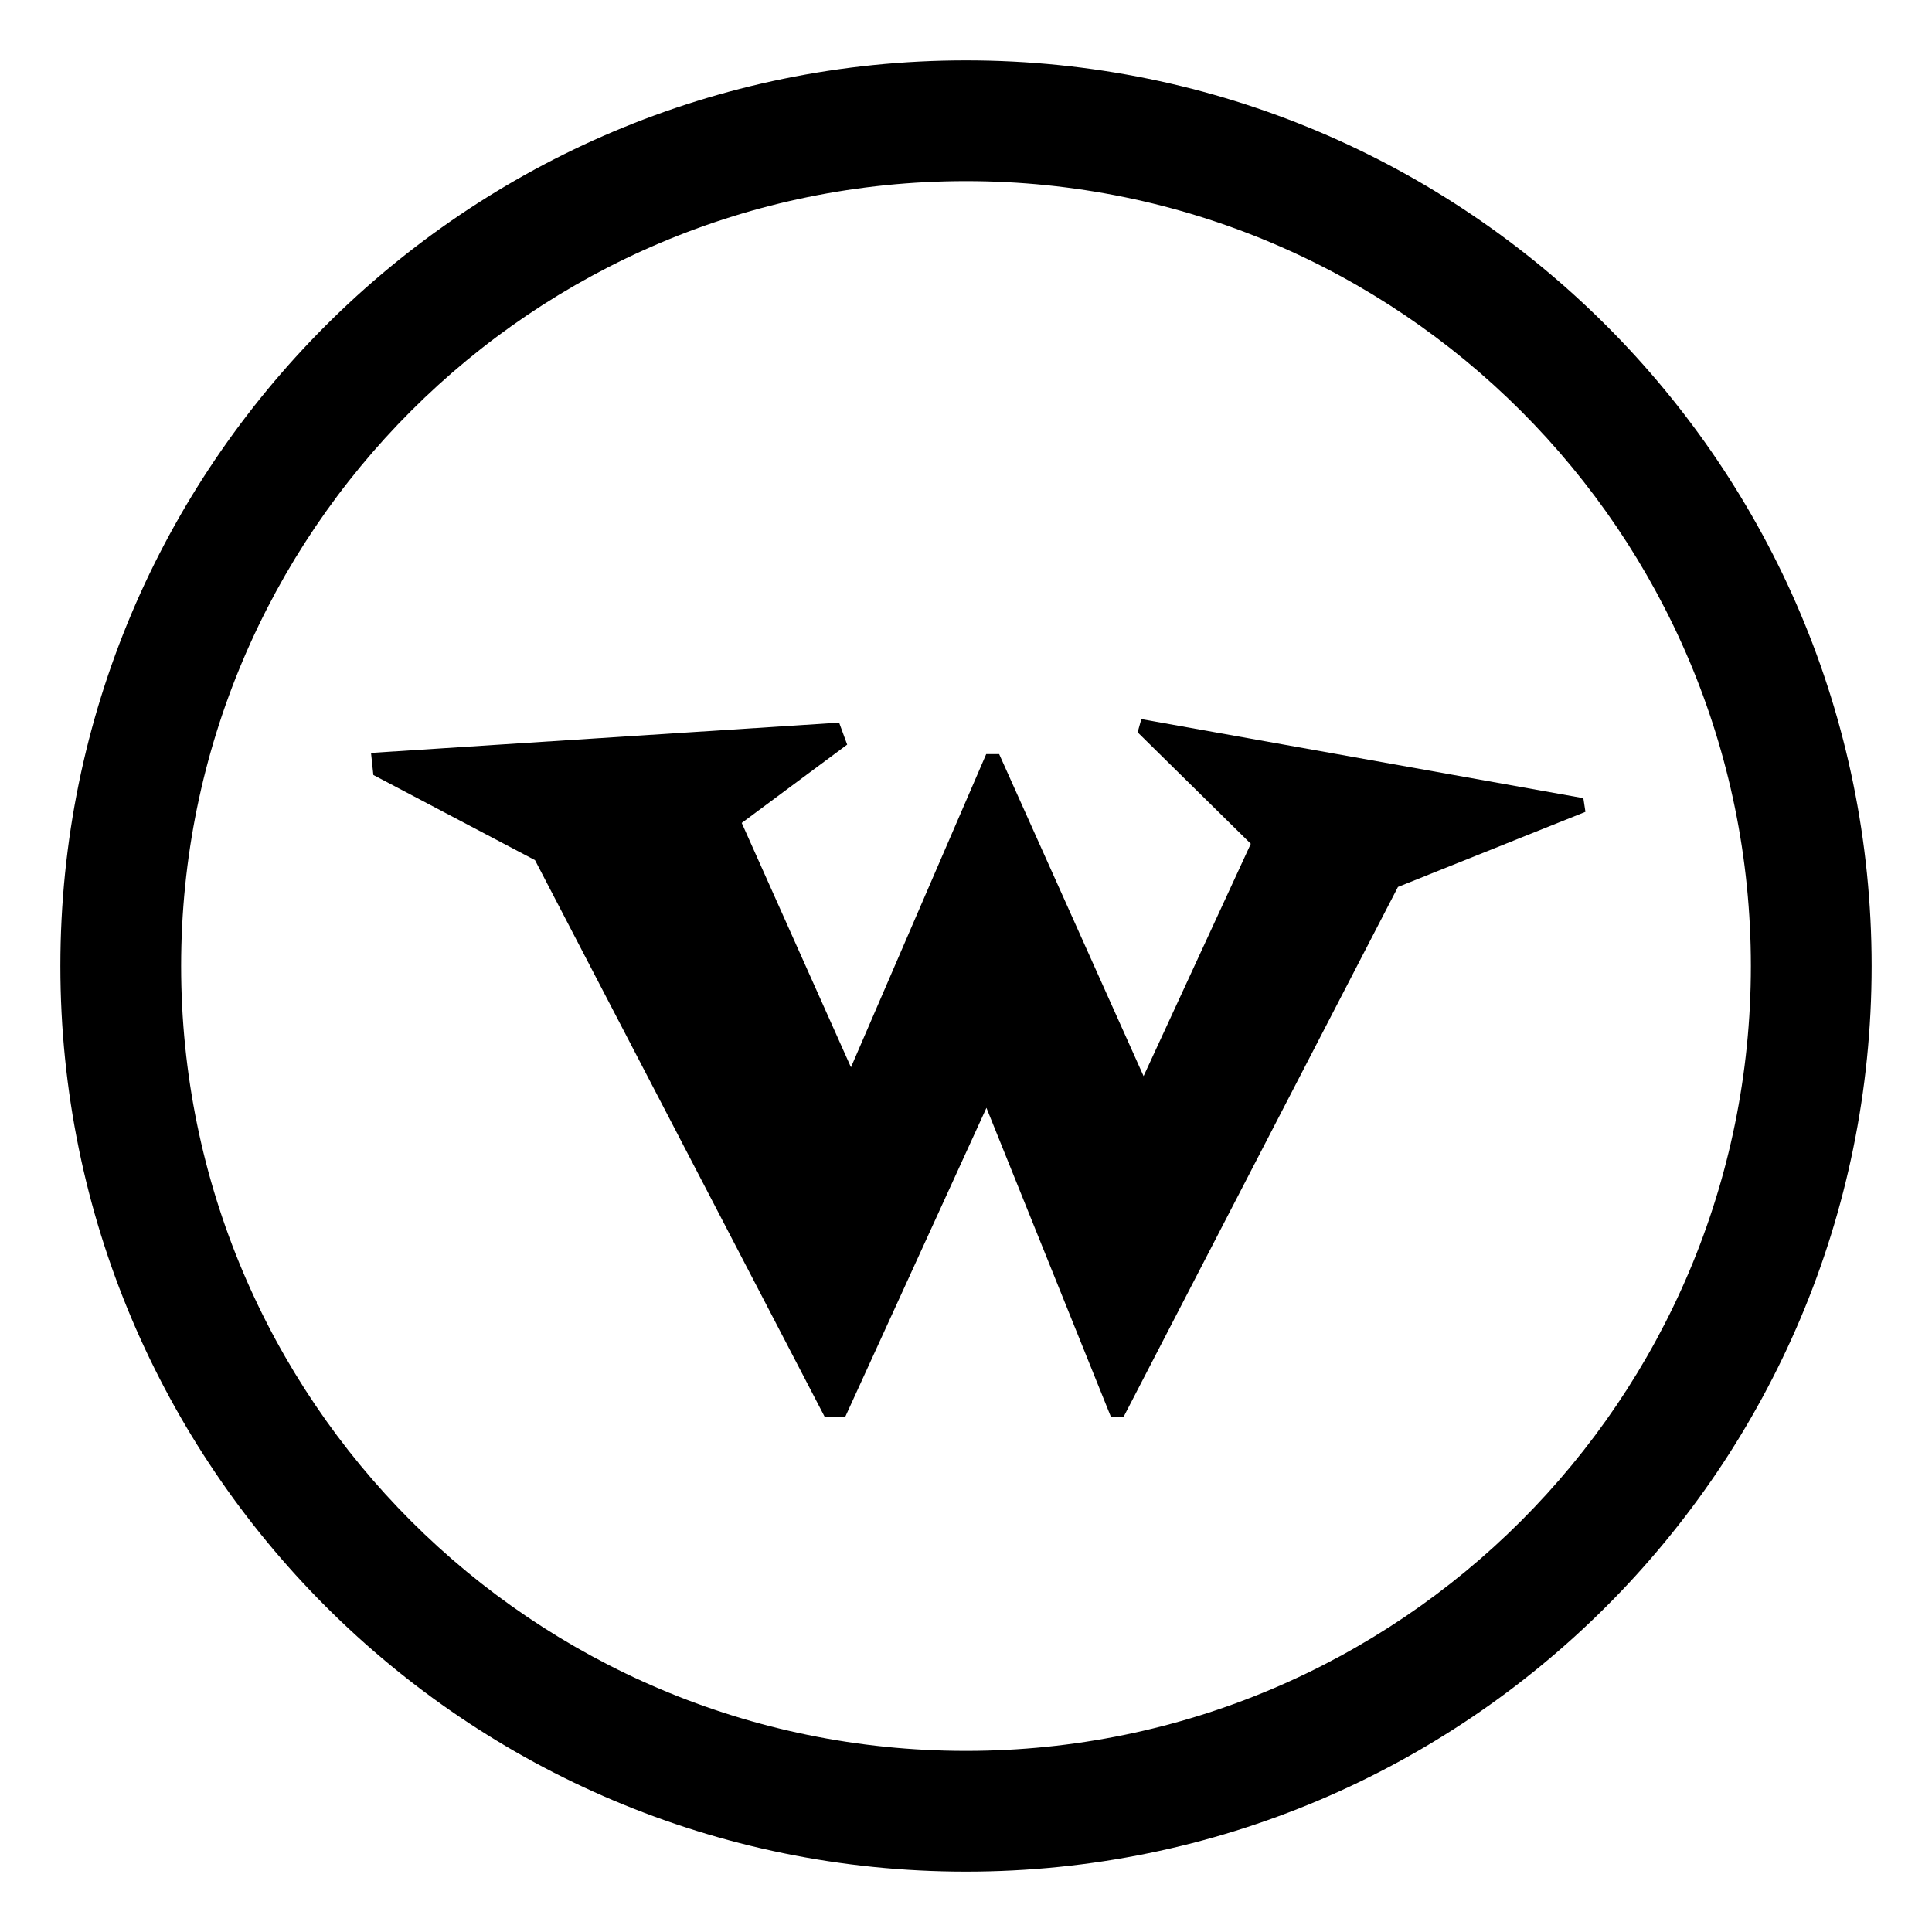 <svg xmlns="http://www.w3.org/2000/svg" viewBox="0 0 24 24">
  <path d="m10.5 17.6 1.754-3.838L13.8 17.6h.158l3.408-6.582 2.329-.933-.026-.17-5.491-.982-.046.164 1.406 1.385-1.332 2.886-1.794-4h-.161l-1.68 3.89-1.357-3.035 1.31-.973-.1-.273-5.815.376.029.274 2.008 1.058 3.6 6.918.254-.003Z"/>
  <path d="M12 2.25c-5.385 0-9.75 4.365-9.75 9.75s4.365 9.75 9.75 9.75 9.75-4.365 9.75-9.75S17.385 2.25 12 2.25ZM.75 12C.75 5.787 5.787.75 12 .75S23.25 5.787 23.25 12 18.213 23.25 12 23.25.75 18.213.75 12Z"/>
</svg>
